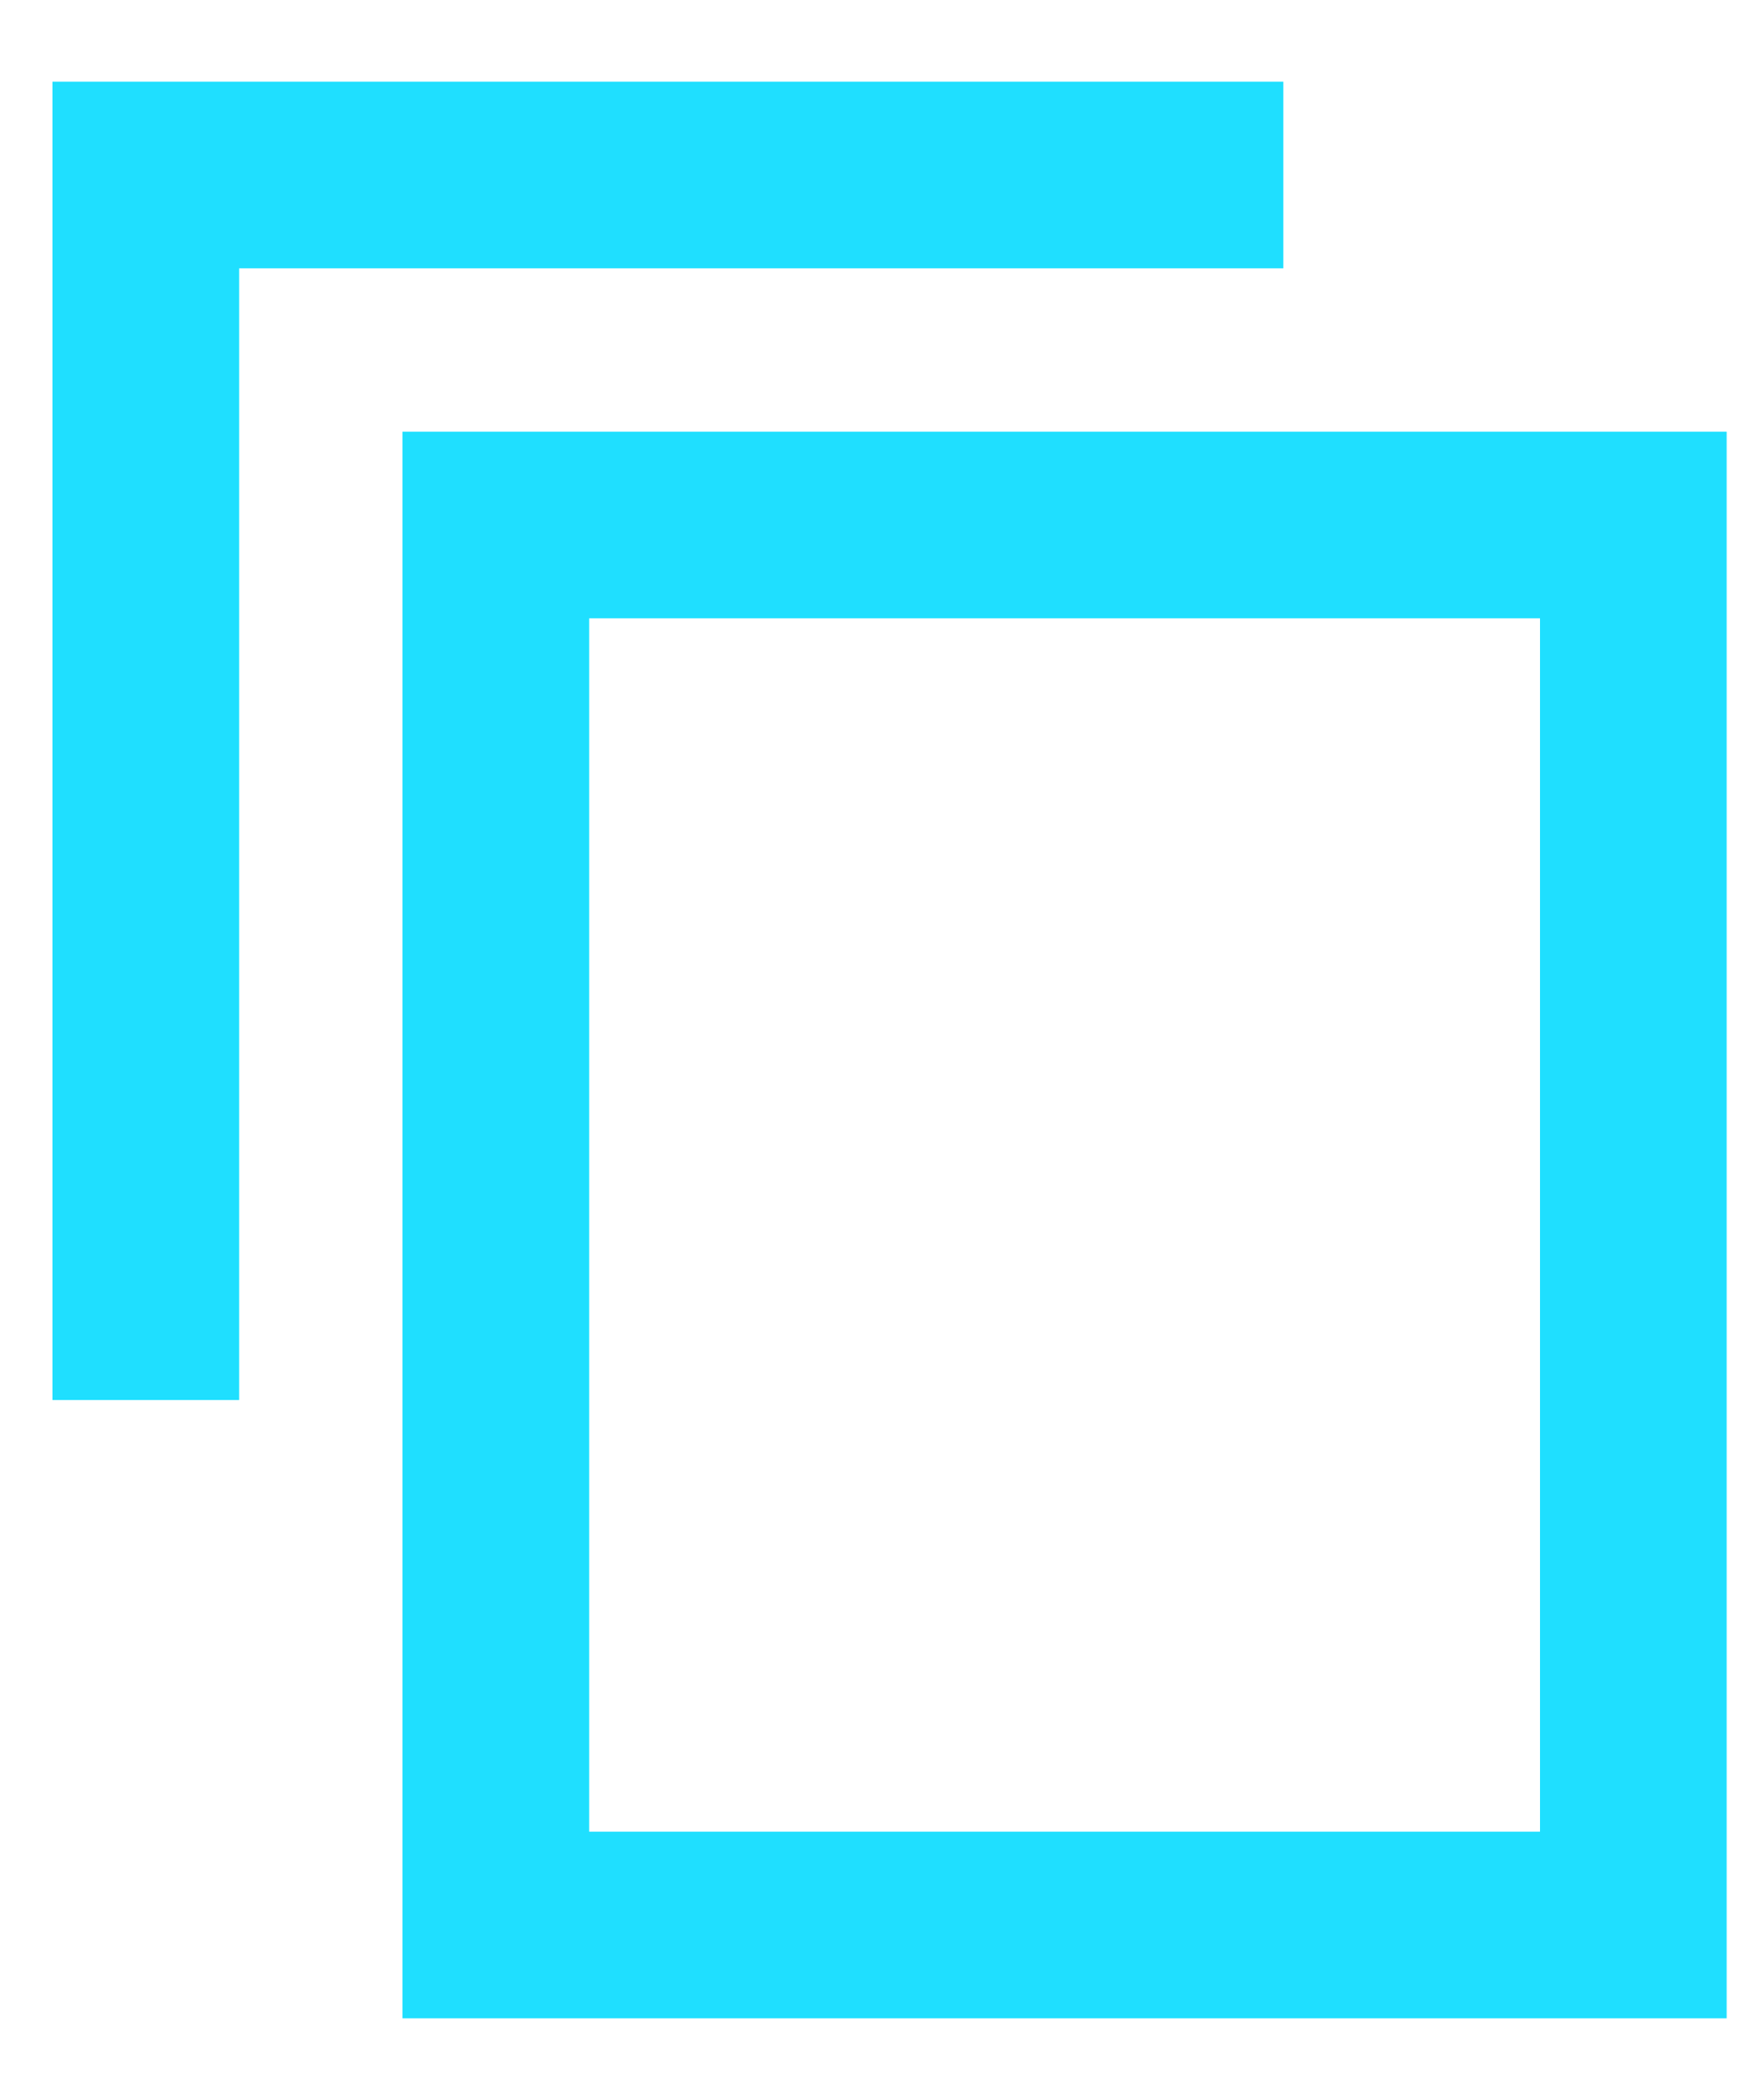 <svg width="15" height="18" viewBox="0 0 15 18" fill="none" xmlns="http://www.w3.org/2000/svg">
<path d="M14 4.5H4.25V16.5H14V4.5Z" stroke="#1FDFFF" stroke-width="1.6" stroke-linecap="round"/>
<path d="M11 1.5H1.25V12" stroke="#1FDFFF" stroke-width="1.6"/>
</svg>
